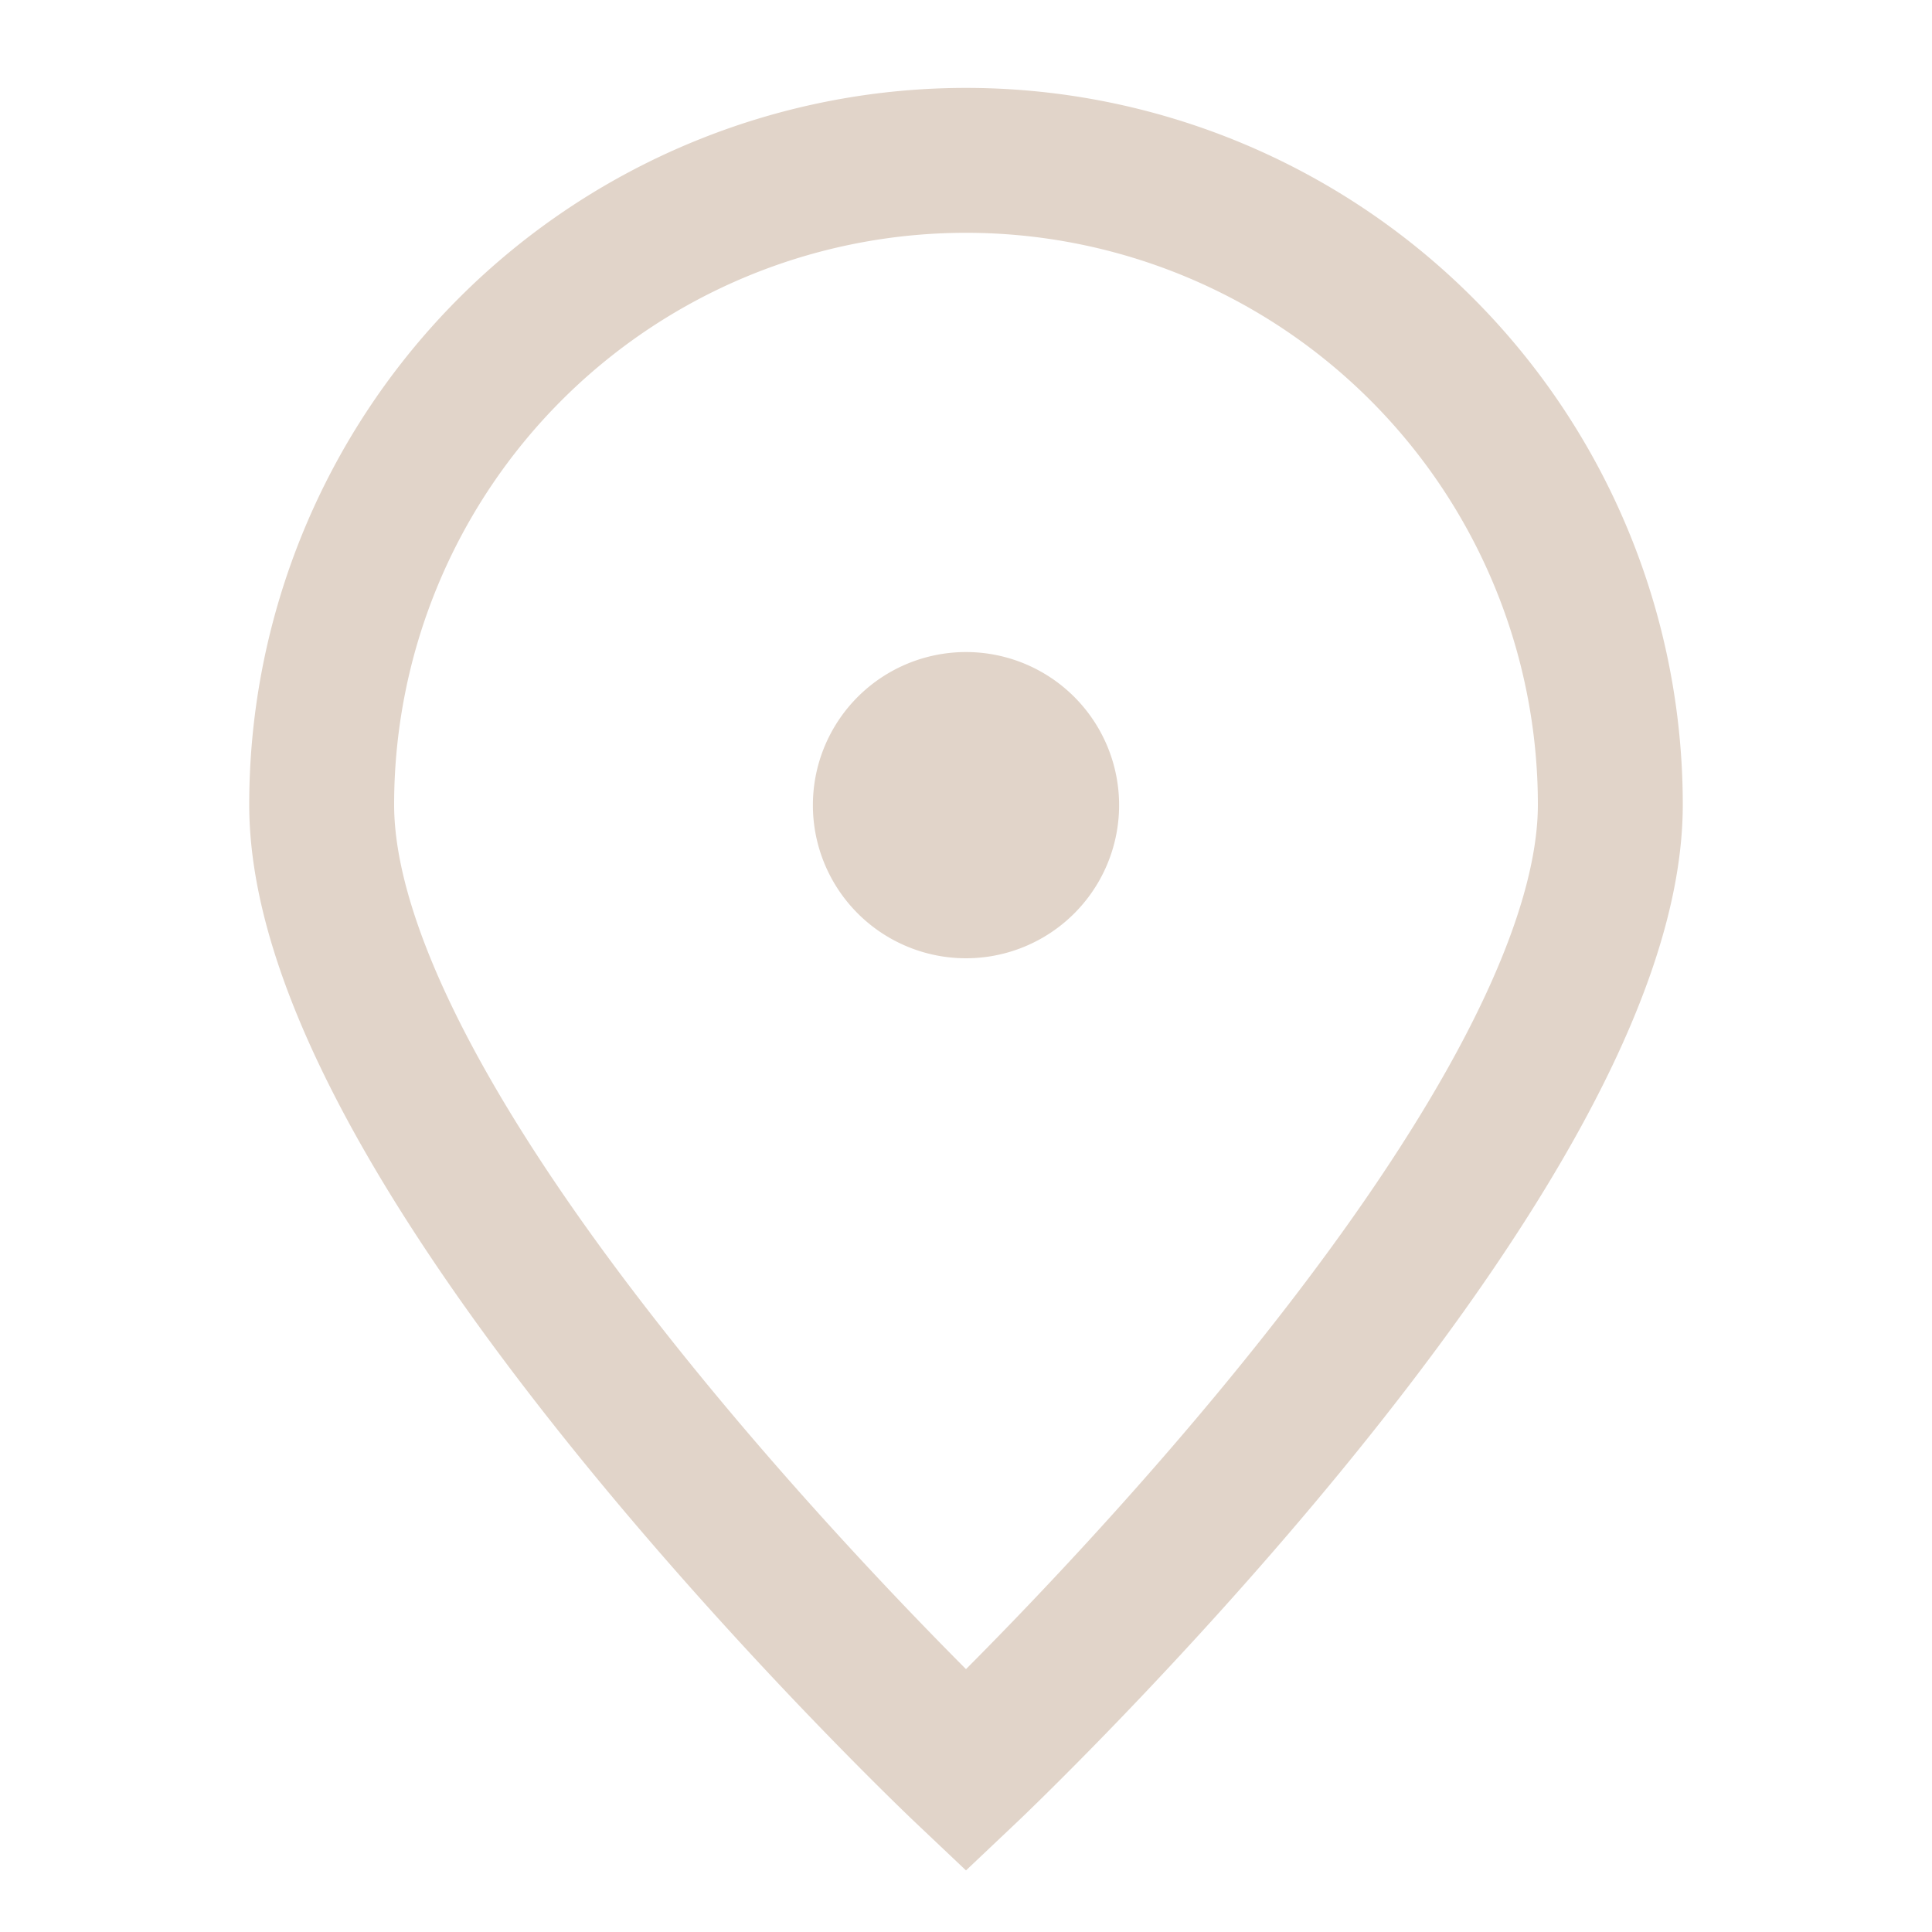<svg xmlns="http://www.w3.org/2000/svg" width="20" height="20" fill="none"><path stroke="#E1D4C9" stroke-width="1.5" d="M16.67 8.33c0 3.69-6.67 10-6.67 10s-6.67-6.31-6.67-10a6.67 6.67 0 1 1 13.34 0Z"/><path fill="#E1D4C9" stroke="#E1D4C9" stroke-linecap="round" stroke-linejoin="round" stroke-width="1.5" d="M10 9.17a.83.83 0 1 0 0-1.67.83.83 0 0 0 0 1.67Z"/></svg>